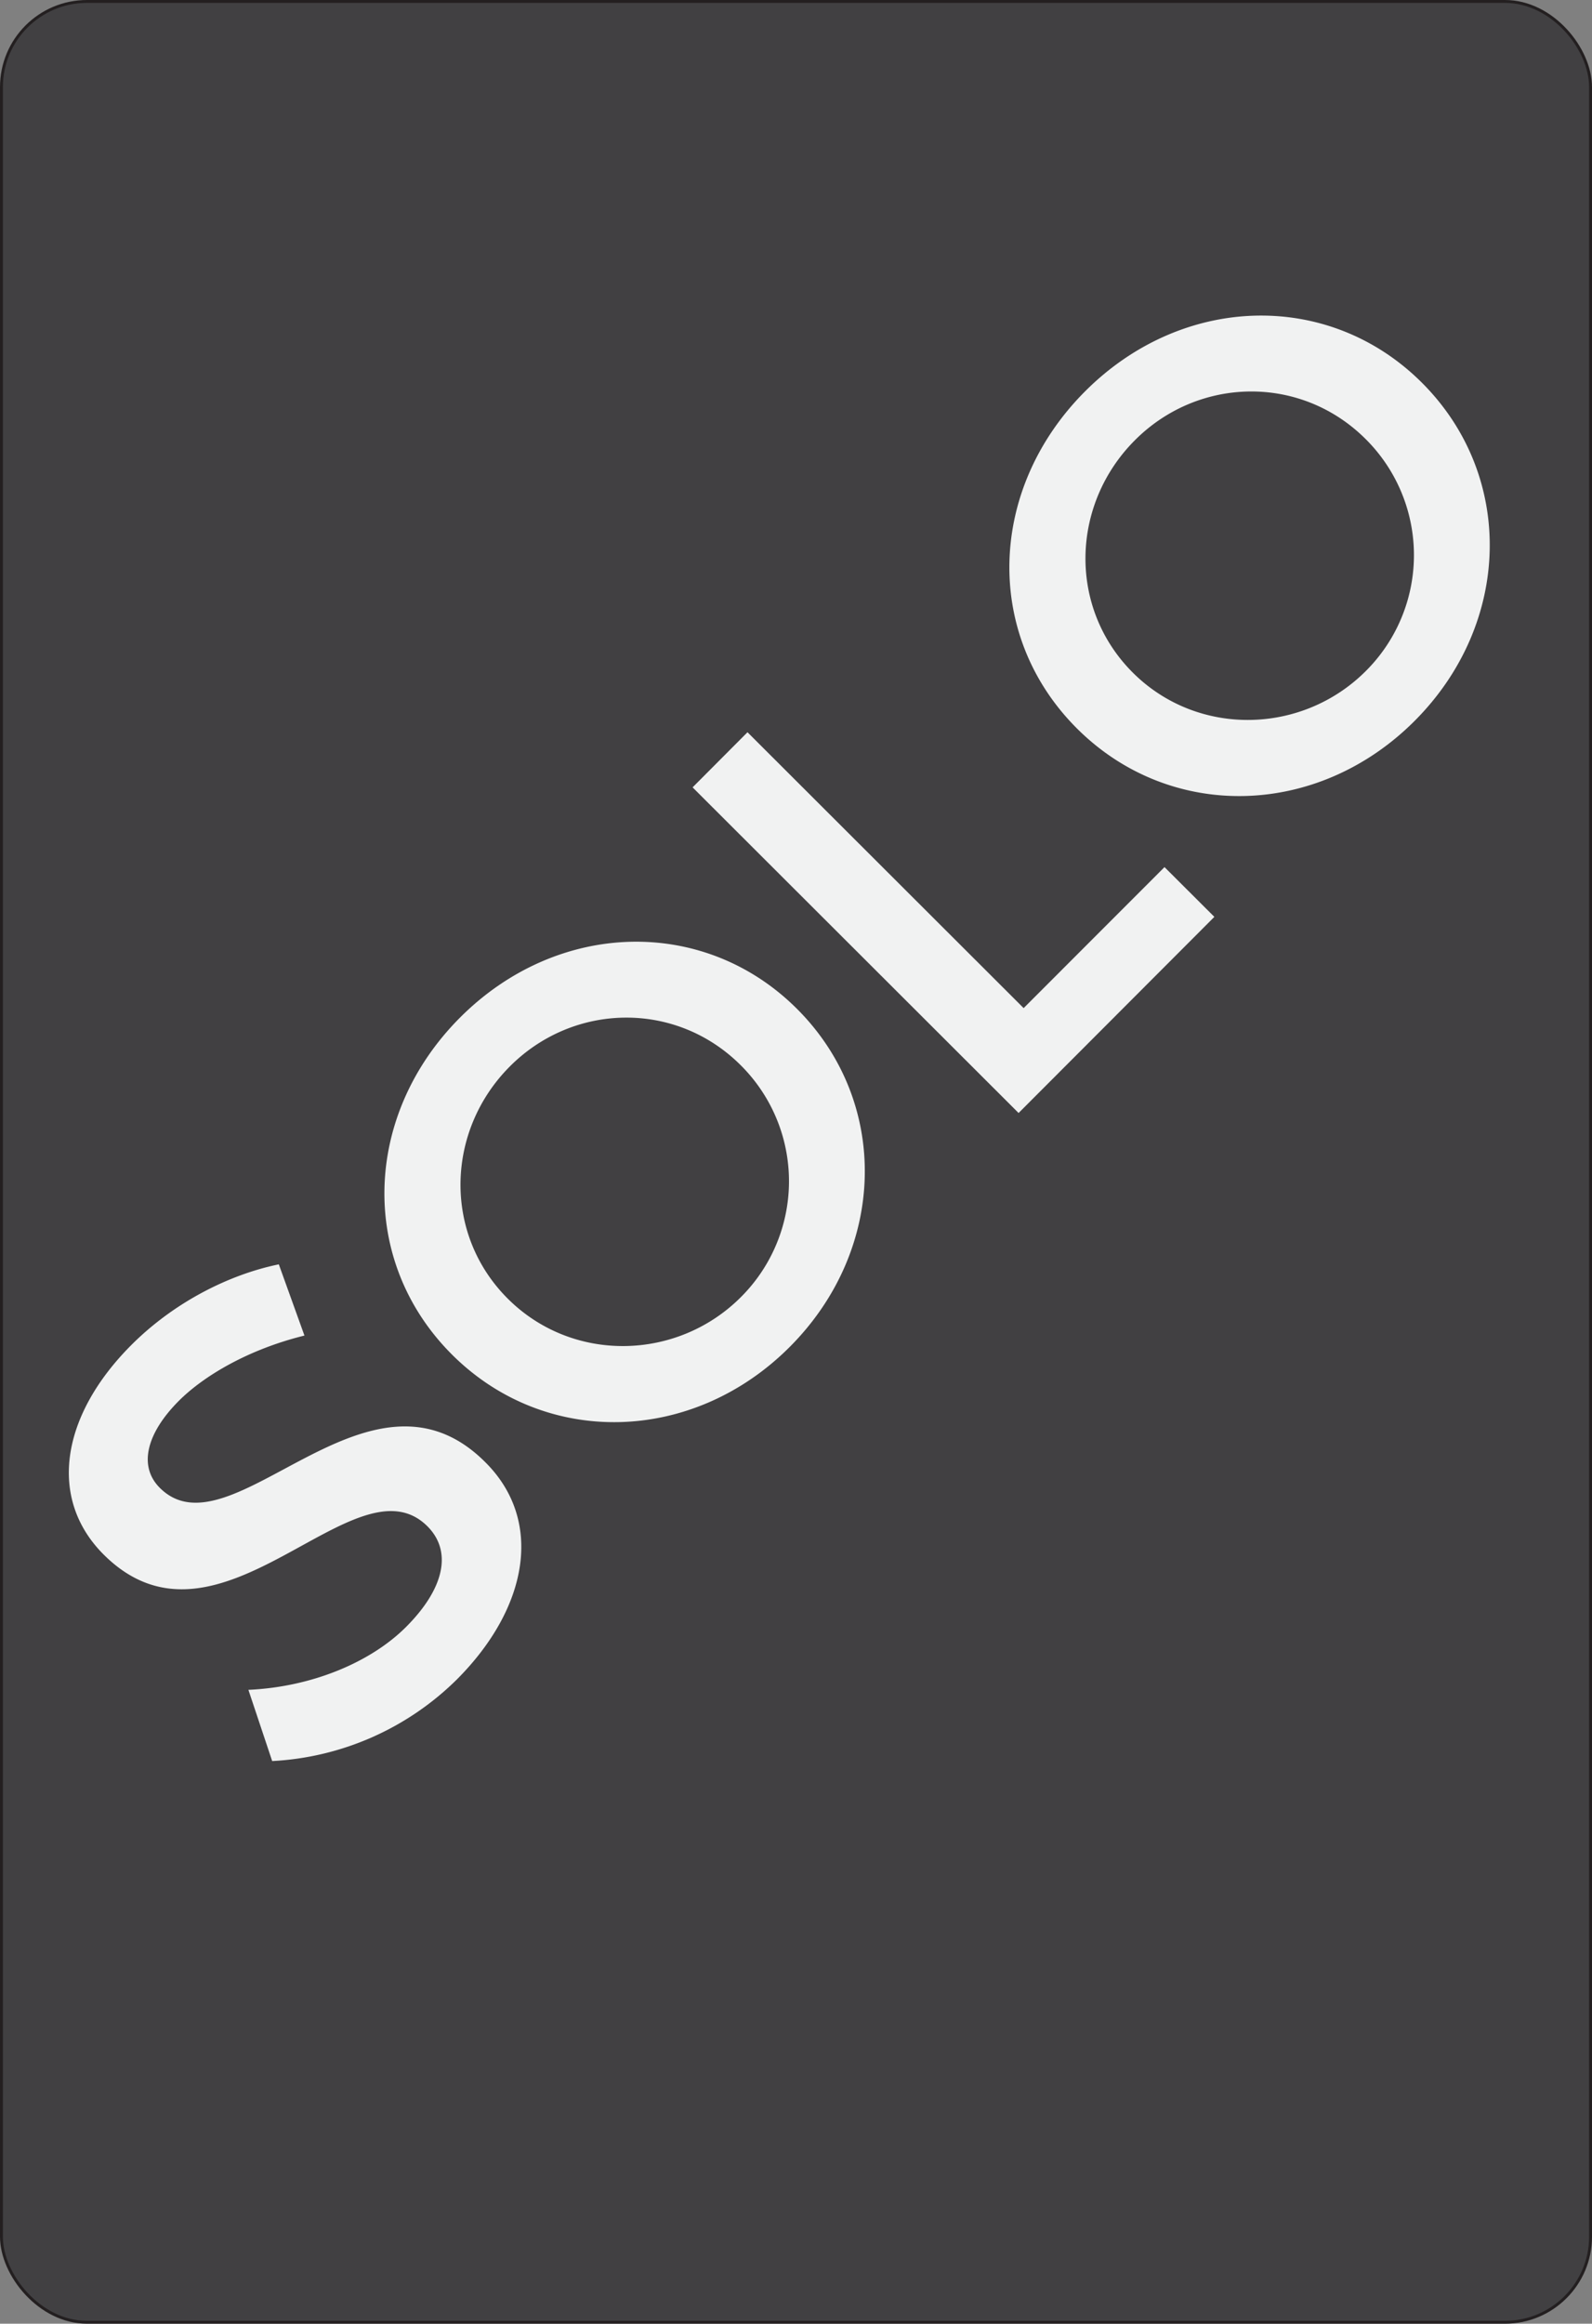 <svg id="Card_Back" xmlns="http://www.w3.org/2000/svg" viewBox="0 0 549 801"><rect x="0" y="0" width="549" height="801" fill="#808080" stroke="none"/><defs><style>.cls-1{fill:#414042;stroke:#231f20;stroke-miterlimit:10;}.cls-2{fill:#f1f2f2;}</style></defs><title>Back</title><rect class="cls-1" x="0.5" y="0.5" width="548" height="800" rx="29.5"/><path class="cls-2" d="M121.65,451.33l8.84,24.55c-19.57,4.83-34.81,14-43.31,22.5-11.07,11.08-14.11,22.47-6.56,30,24.57,24.53,72-49.32,112.33-8.75,20.07,20.05,14.8,50.06-9.9,74.79a97.69,97.69,0,0,1-63.69,28.13L111.16,598c22.15-1,42.36-9.65,54.39-21.7,13.15-13.17,16-26,7.35-34.67-25.05-25-71.69,49.64-111.68,9.71C42,532.11,46.42,503.54,70.8,479.13,85.39,464.52,104.32,454.88,121.65,451.33Z" transform="translate(-25.5 -15.5)"/><path class="cls-2" d="M300.35,363.27c32.12,32.07,31,82.94-2.49,116.5s-84.38,34.73-116.5,2.65c-32.28-32.23-30.71-82.62,2.81-116.18S268.23,331.2,300.35,363.27ZM200.6,463.15c22.33,22.29,58.43,21.47,80.4-.53a56.37,56.37,0,0,0-.06-79.92c-22.32-22.29-57.62-21.62-79.59.38C179.22,405.24,178.28,440.87,200.6,463.15Z" transform="translate(-25.5 -15.5)"/><path class="cls-2" d="M427.08,314.4l17.19,17.15-67.51,67.61L264.34,286.91l18.93-19,95.23,95.09Z" transform="translate(-25.5 -15.5)"/><path class="cls-2" d="M515.86,147.44c32.12,32.07,31,82.94-2.48,116.51S429,298.67,396.88,266.6c-32.28-32.23-30.71-82.62,2.8-116.19S483.75,115.37,515.86,147.44Zm-99.74,99.89c22.32,22.29,58.43,21.46,80.4-.54a56.38,56.38,0,0,0-.06-79.92c-22.32-22.29-57.63-21.62-79.59.38C394.74,189.41,393.8,225,416.12,247.33Z" transform="translate(-25.5 -15.5)"/></svg>